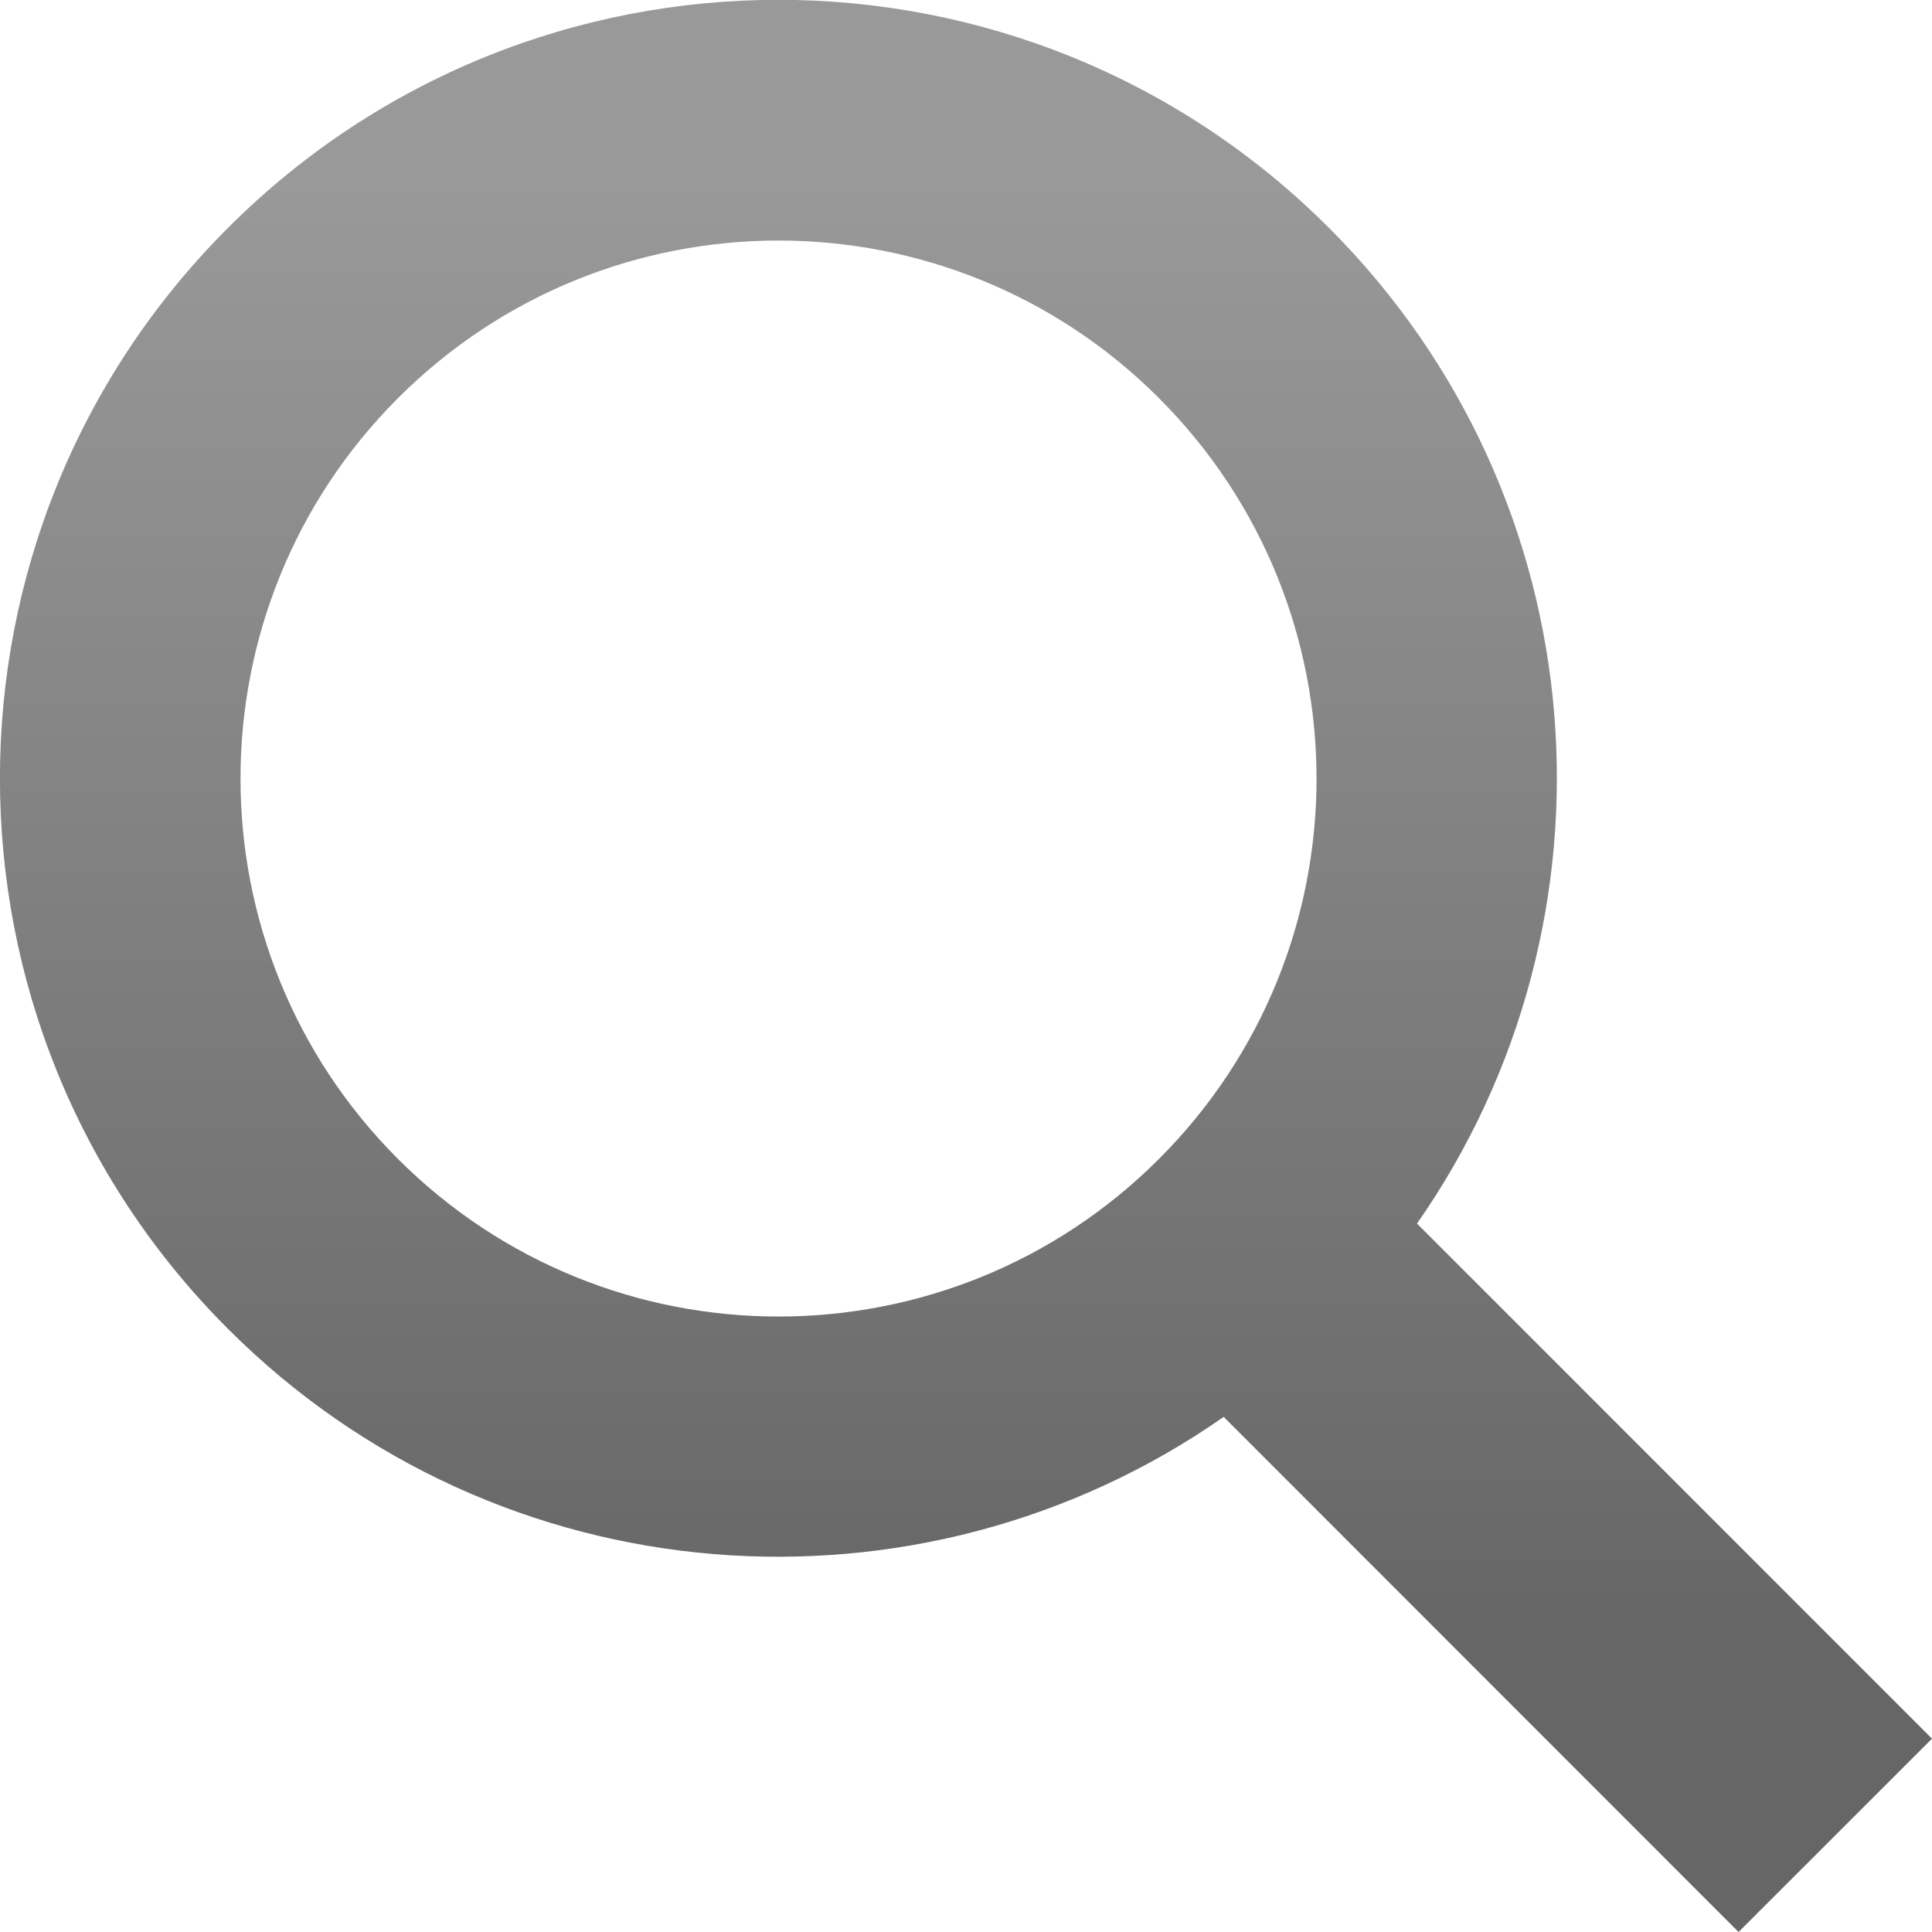 <?xml version="1.0" encoding="utf-8"?>
<!-- Generator: Adobe Illustrator 14.0.0, SVG Export Plug-In . SVG Version: 6.00 Build 43363)  -->
<!DOCTYPE svg PUBLIC "-//W3C//DTD SVG 1.1//EN" "http://www.w3.org/Graphics/SVG/1.1/DTD/svg11.dtd">
<svg version="1.1" id="Layer_1" xmlns="http://www.w3.org/2000/svg" xmlns:xlink="http://www.w3.org/1999/xlink" x="0px" y="0px"
	 width="16px" height="16px" viewBox="0 0 16 16" enable-background="new 0 0 16 16" xml:space="preserve">
<linearGradient id="Magnifying_Glass_1_" gradientUnits="userSpaceOnUse" x1="8" y1="1.467" x2="8" y2="13.537">
	<stop  offset="0" style="stop-color:#999999"/>
	<stop  offset="1" style="stop-color:#666666"/>
</linearGradient>
<path id="Magnifying_Glass" fill="url(#Magnifying_Glass_1_)" d="M16,14.399l-4.265-4.266c1.757-2.515,1.516-6.001-0.729-8.246
	c-2.518-2.518-6.6-2.518-9.118,0s-2.518,6.601,0,9.118c2.245,2.245,5.731,2.486,8.246,0.729L14.398,16L16,14.399z M3.296,9.598
	c-1.739-1.74-1.739-4.561,0-6.301c1.741-1.74,4.562-1.74,6.302,0c1.74,1.741,1.74,4.562,0,6.301
	C7.857,11.338,5.037,11.338,3.296,9.598z"/>
</svg>
